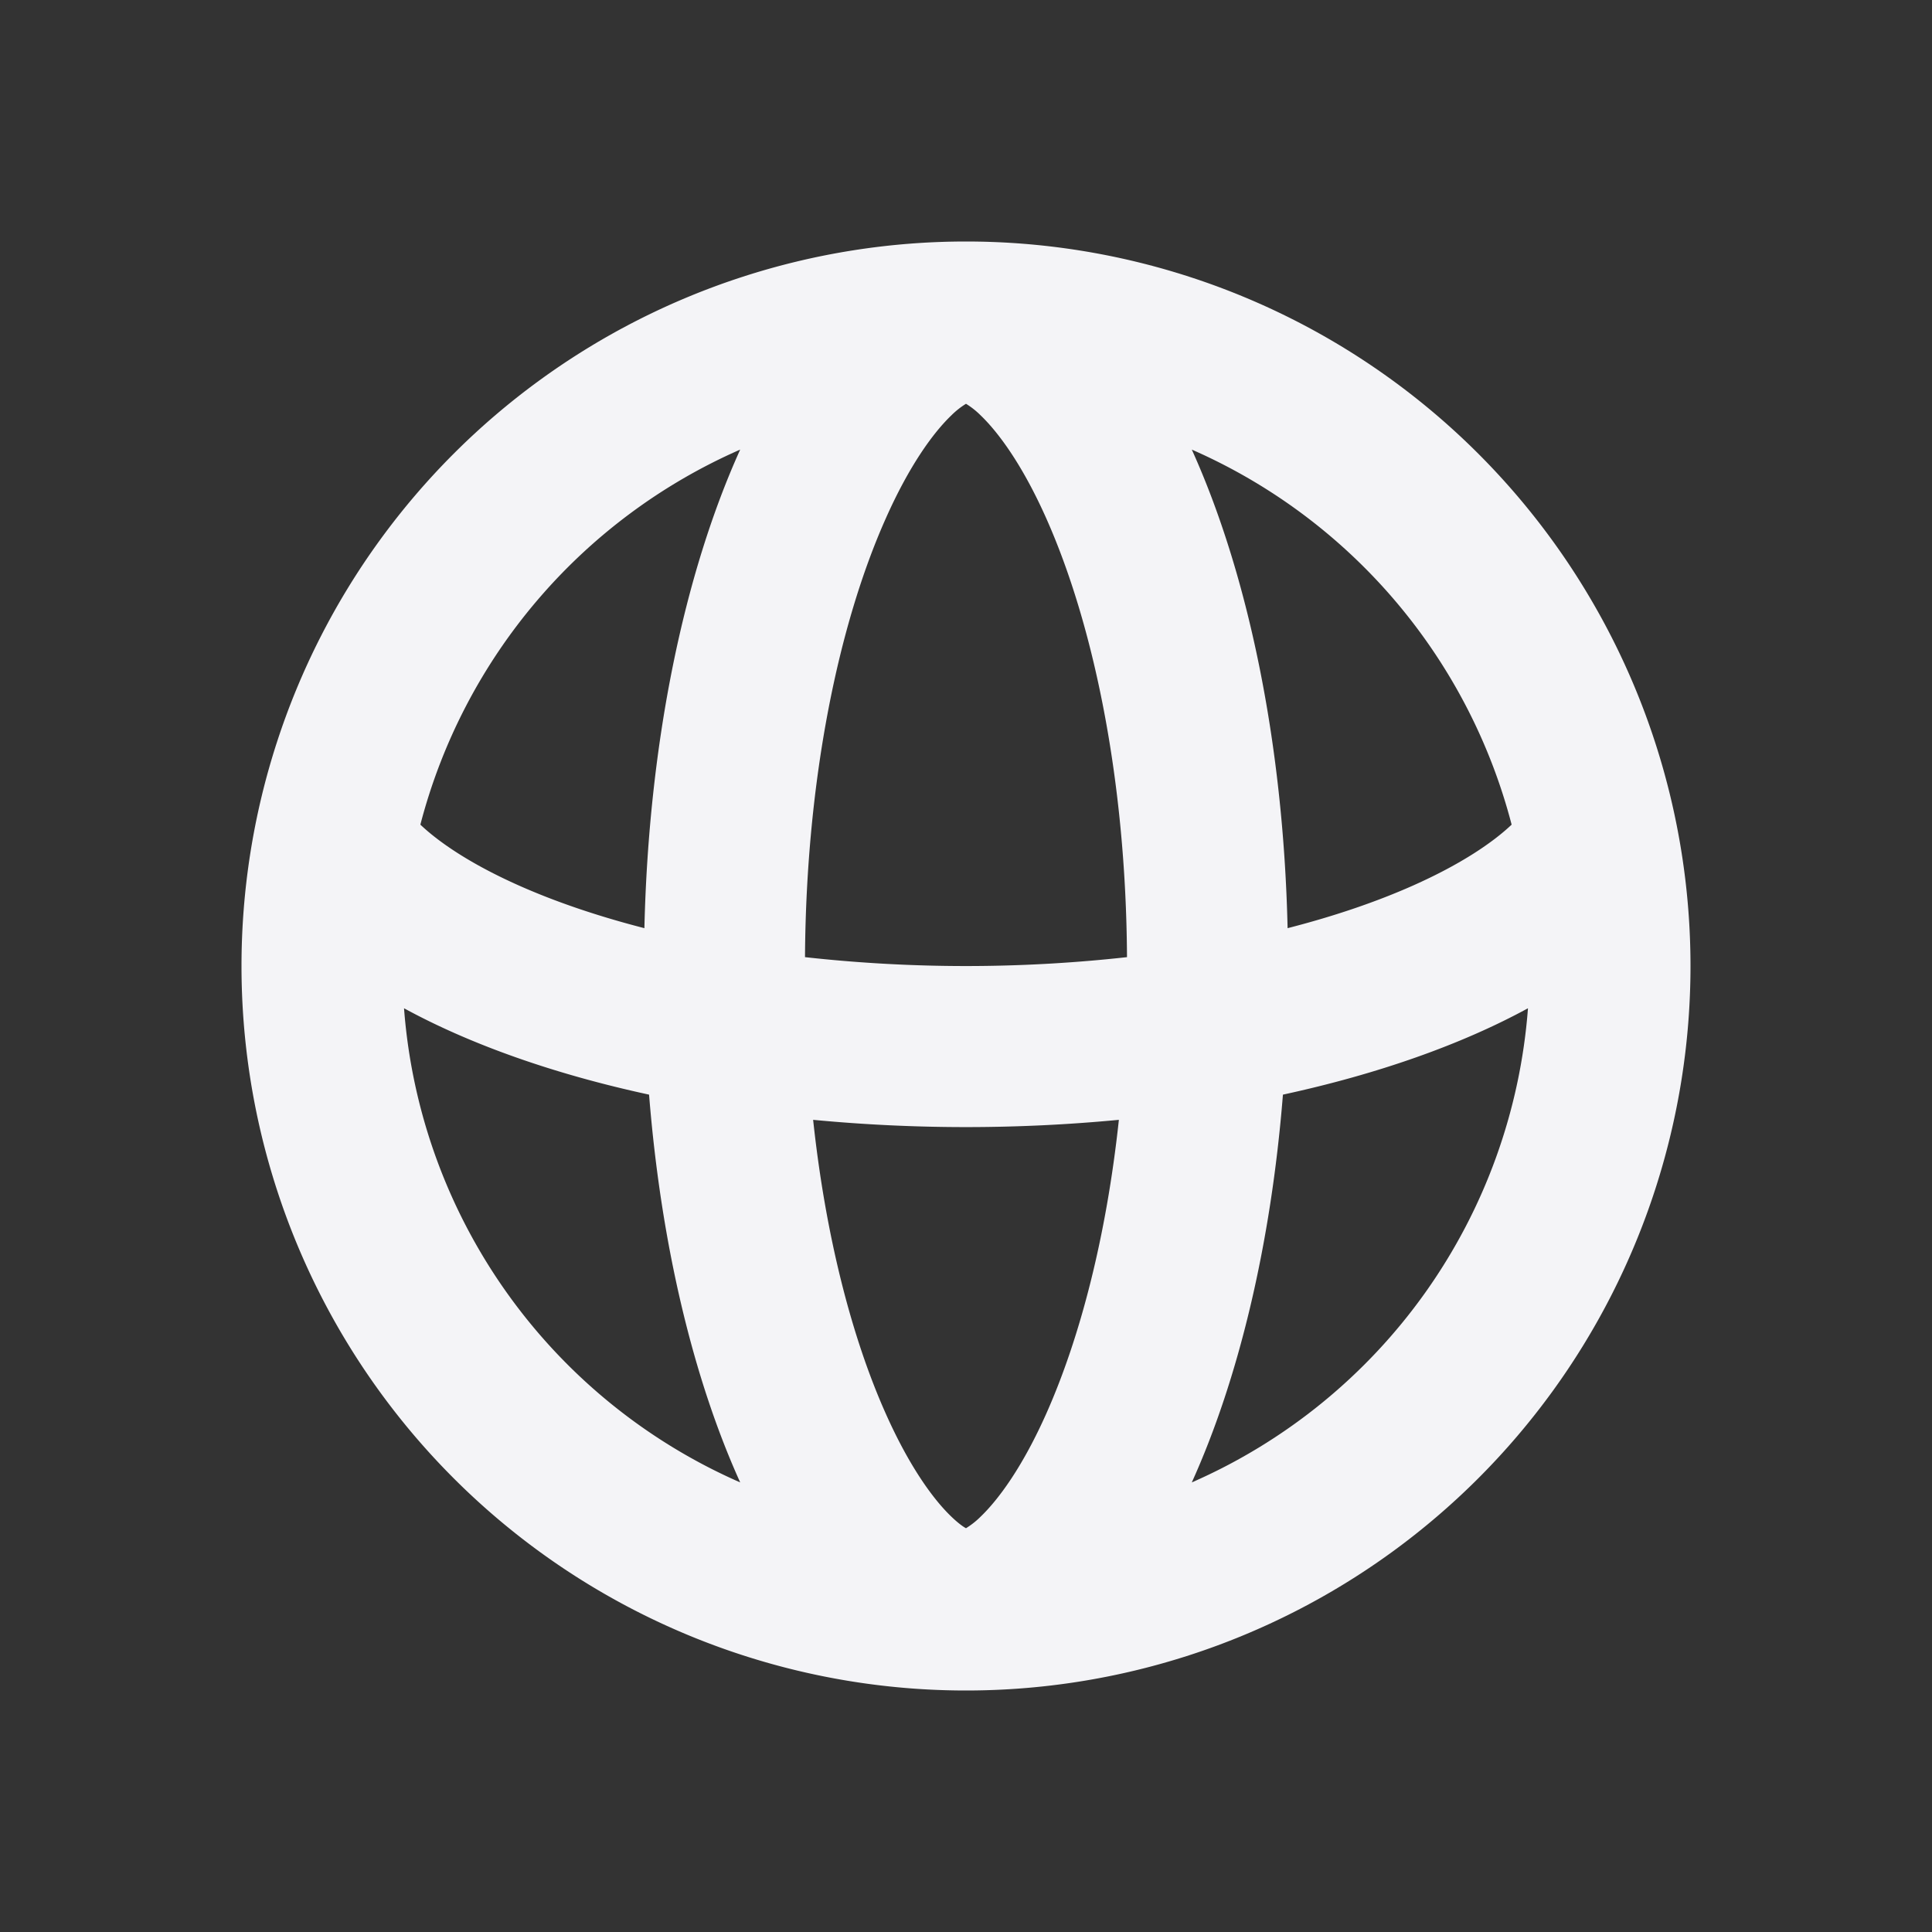 <svg fill="none" height="24" width="24" xmlns="http://www.w3.org/2000/svg"><rect width="100%" height="100%" fill="#333333" stroke="none"/><path clip-rule="evenodd" d="m12 21a9 9 0 1 0 0-18 9 9 0 0 0 0 18zm2.805-2.585a7.004 7.004 0 0 0 4.176-5.89c-.823.449-1.861.817-3.044 1.073-.149 1.87-.554 3.54-1.132 4.817zm-5.61-12.83a7.016 7.016 0 0 0 -3.973 4.659c.232.22.626.49 1.226.757.45.2.973.379 1.557.529.054-2.324.498-4.415 1.19-5.945zm.906 8.326c.156 1.456.484 2.71.898 3.64.294.662.593 1.074.823 1.293.082.078.14.12.178.14a.983.983 0 0 0 .178-.14c.23-.22.529-.63.823-1.292.414-.932.742-2.185.898-3.641a20.034 20.034 0 0 1 -3.798 0zm-2.038-.313c.149 1.87.554 3.54 1.132 4.817a7.004 7.004 0 0 1 -4.176-5.89c.823.449 1.861.817 3.044 1.073zm5.937-1.708a18.153 18.153 0 0 1 -4 0c.014-2.226.423-4.145 1-5.442.293-.661.592-1.073.822-1.292a.988.988 0 0 1 .178-.14.988.988 0 0 1 .178.14c.23.22.529.63.823 1.292.576 1.297.986 3.216.999 5.442zm1.995-.36c-.053-2.324-.498-4.415-1.19-5.945a7.016 7.016 0 0 1 3.973 4.659c-.232.22-.626.49-1.226.757-.45.2-.972.379-1.557.529z" fill="#f4f4f7" fill-rule="evenodd"/></svg>